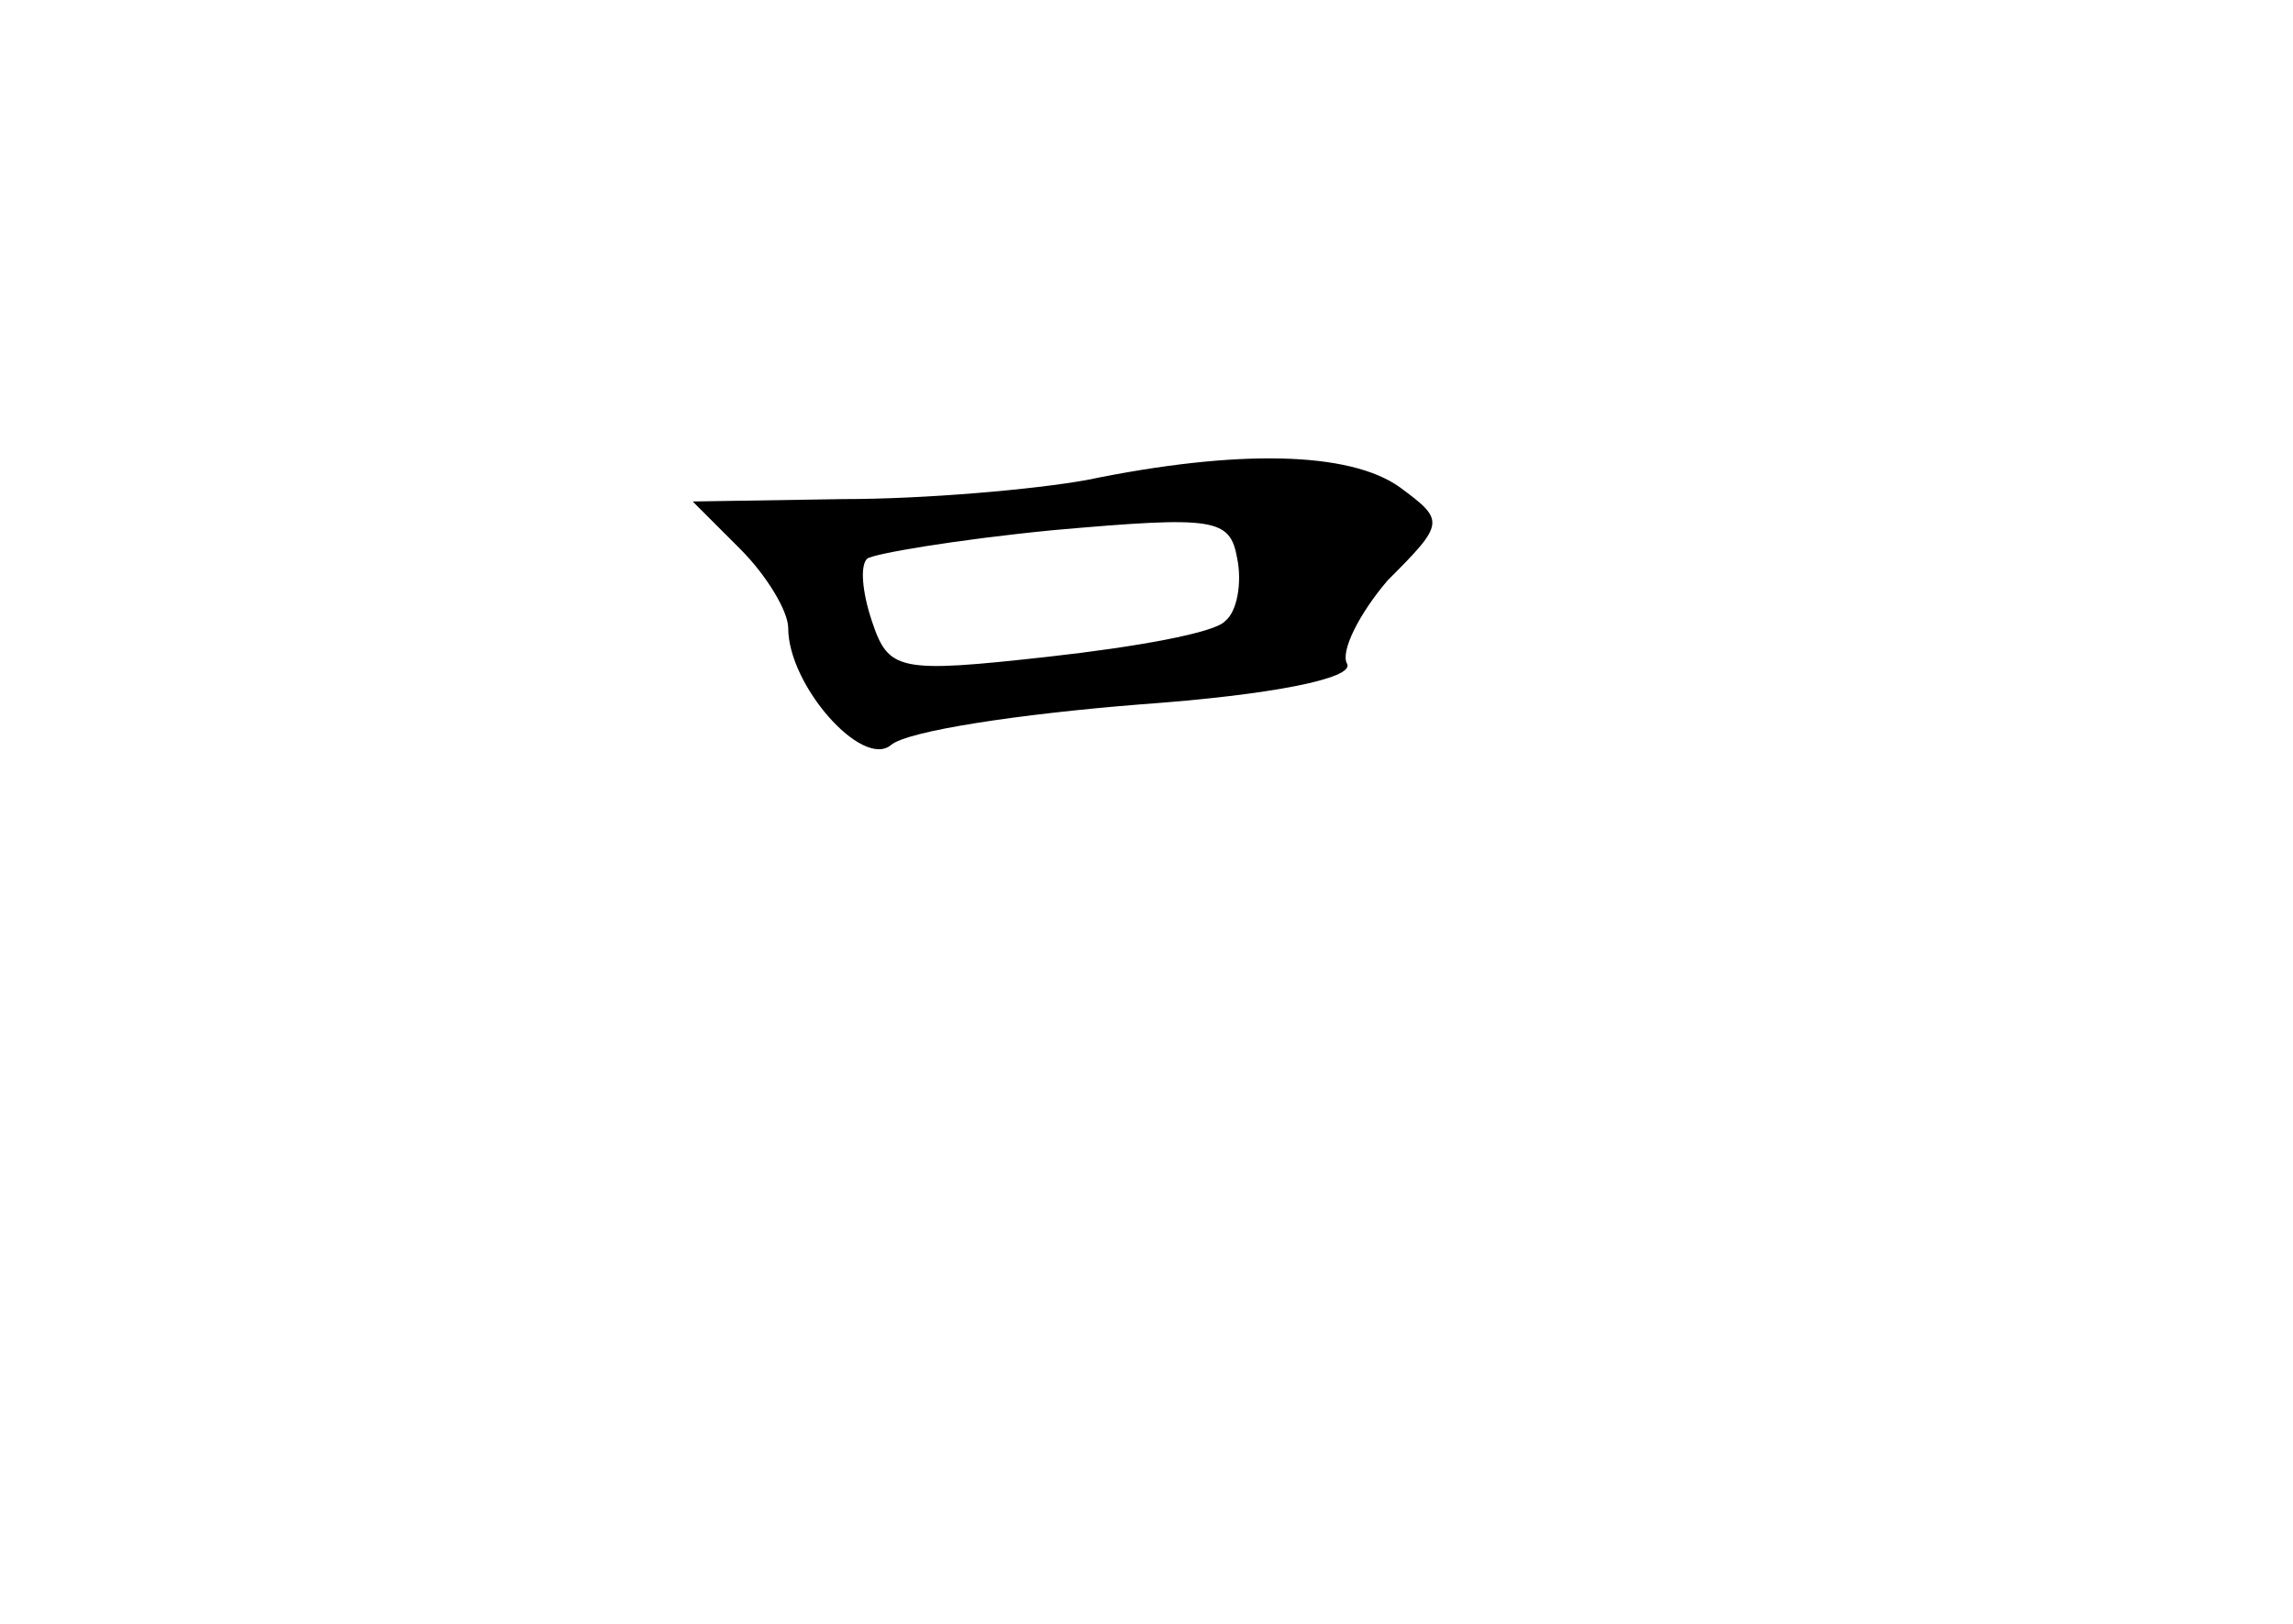 <?xml version="1.0" standalone="no"?>
<!DOCTYPE svg PUBLIC "-//W3C//DTD SVG 20010904//EN"
 "http://www.w3.org/TR/2001/REC-SVG-20010904/DTD/svg10.dtd">
<svg version="1.0" xmlns="http://www.w3.org/2000/svg"
 width="96pt" height="68pt" viewBox="0 0 96 68"
 preserveAspectRatio="xMidYMid meet">
<g transform="translate(0,68) scale(0.1,-0.1)"
fill="#000000" stroke="none">
<path d="M455 479 c-22 -4 -68 -8 -102 -8 l-63 -1 20 -20 c11 -11 20 -26 20
-33 0 -24 31 -59 43 -49 7 6 54 13 104 17 56 4 90 11 87 17 -3 5 5 21 17 35
24 24 24 25 5 39 -21 15 -68 16 -131 3z m58 -59 c-4 -5 -38 -11 -74 -15 -63
-7 -67 -6 -74 15 -4 12 -5 23 -2 26 2 2 37 8 78 12 68 6 74 5 77 -12 2 -10 0
-22 -5 -26z"/>
</g>
</svg>
